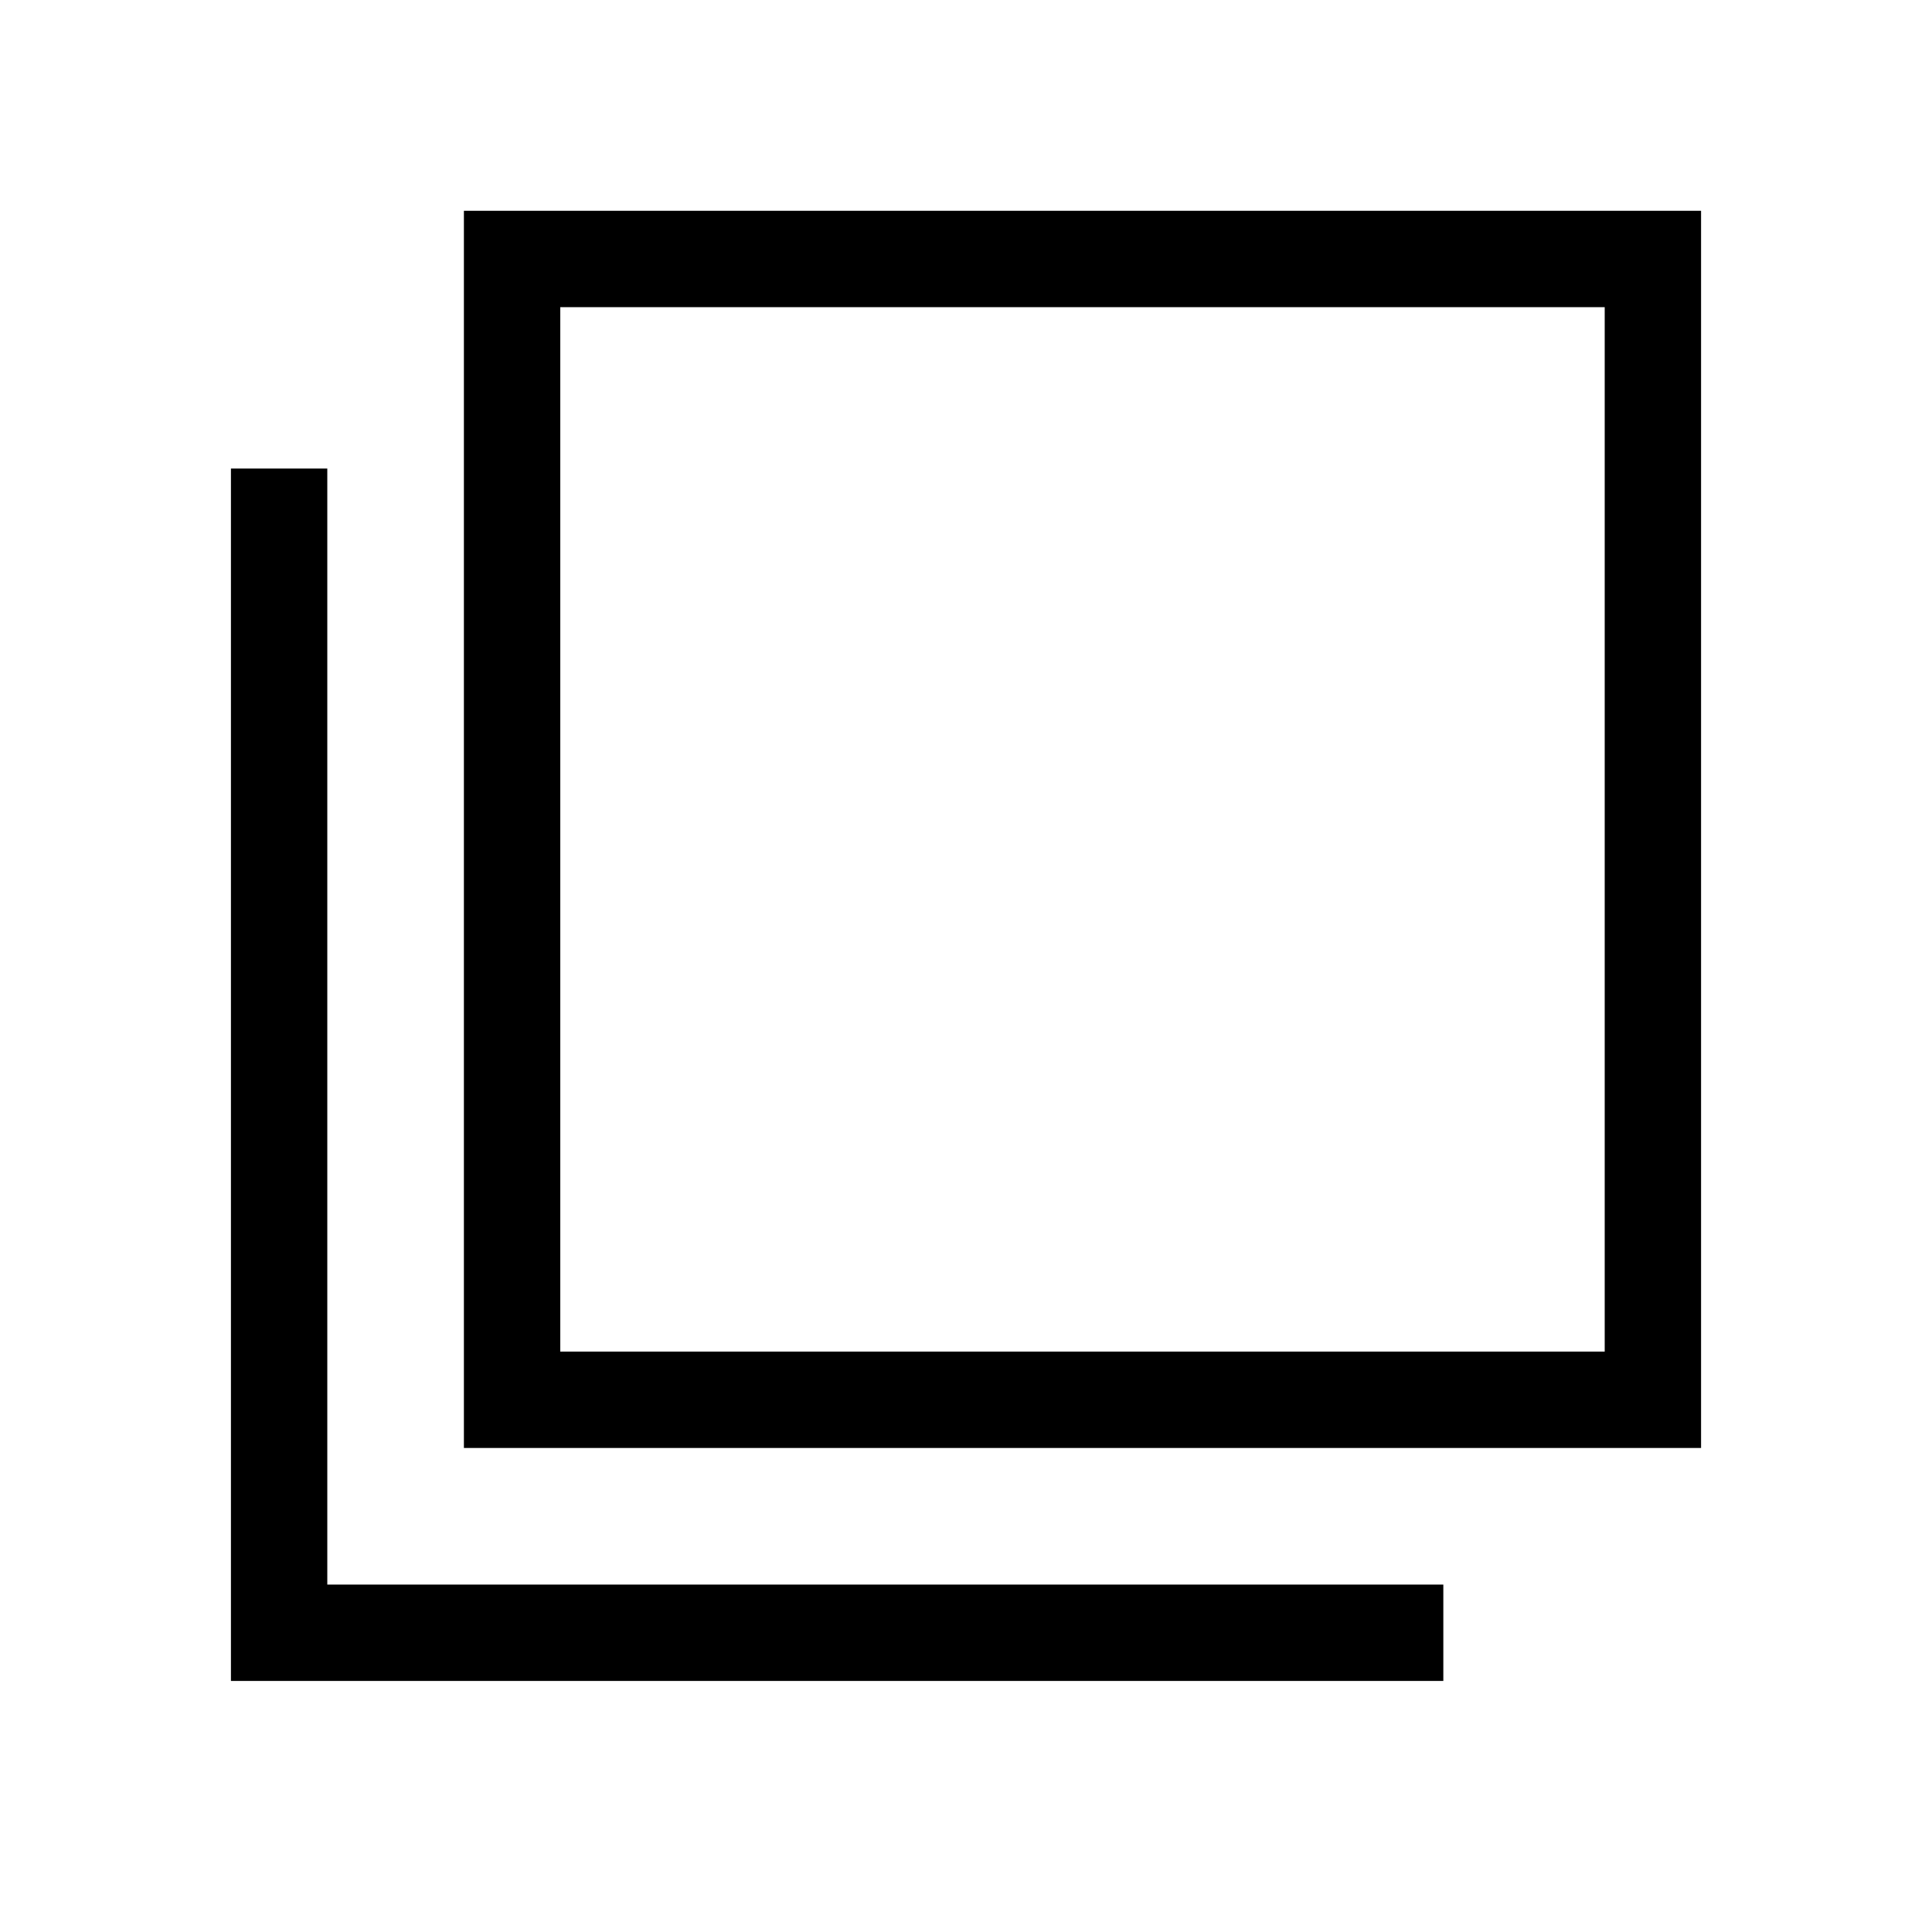 <svg xmlns="http://www.w3.org/2000/svg" height="40" viewBox="0 -960 960 960" width="40"><path d="M230.51-240.51v-614.75h614.74v614.75H230.51Zm47.89-47.89h518.97v-518.97H278.4v518.97ZM114.75-124.75v-602.43h47.88v554.55h554.55v47.88H114.75ZM278.4-807.37v518.97-518.97Z"/></svg>